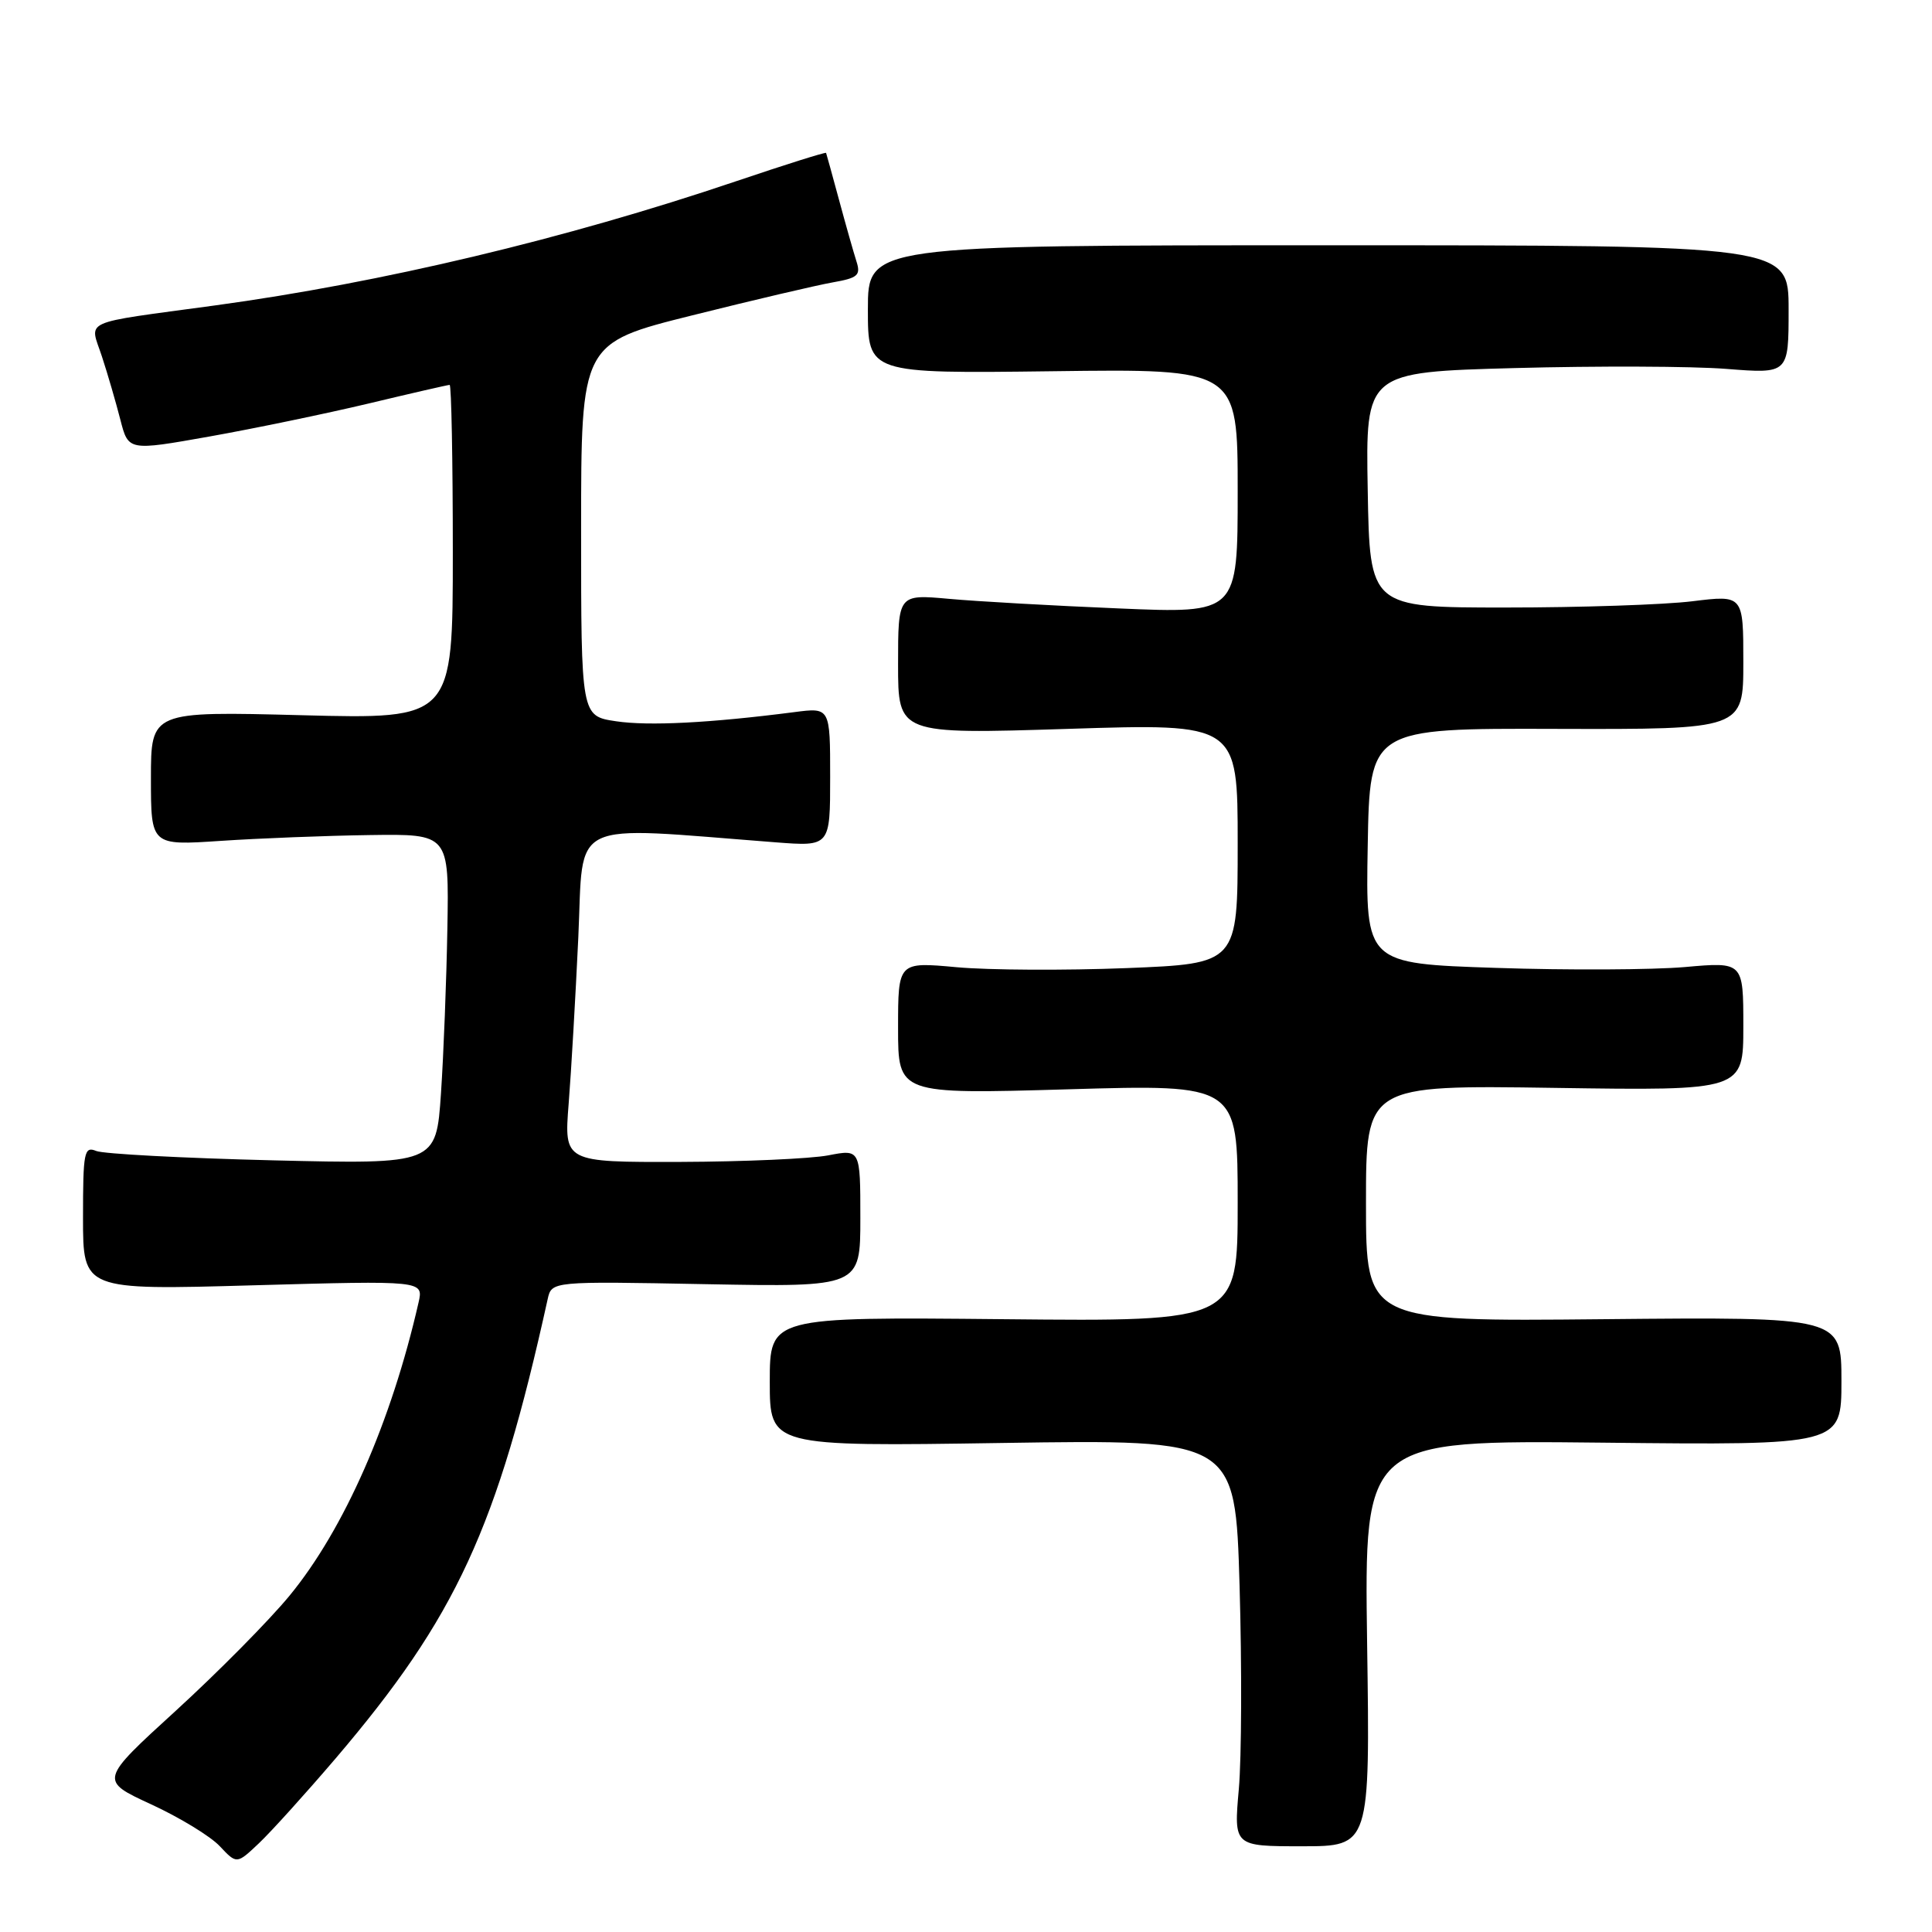 <?xml version="1.0" encoding="UTF-8" standalone="no"?>
<!DOCTYPE svg PUBLIC "-//W3C//DTD SVG 1.1//EN" "http://www.w3.org/Graphics/SVG/1.1/DTD/svg11.dtd" >
<svg xmlns="http://www.w3.org/2000/svg" xmlns:xlink="http://www.w3.org/1999/xlink" version="1.1" viewBox="0 0 256 256">
 <g >
 <path fill="currentColor"
d=" M 44.48 232.99 C 60.45 214.25 65.87 202.52 72.57 172.14 C 73.10 169.77 73.10 169.77 93.55 170.16 C 114.00 170.54 114.00 170.54 114.00 161.41 C 114.00 152.27 114.00 152.27 109.75 153.09 C 107.41 153.54 98.58 153.93 90.12 153.96 C 74.74 154.00 74.74 154.00 75.35 146.25 C 75.69 141.99 76.26 132.06 76.63 124.19 C 77.36 108.30 74.93 109.47 102.75 111.61 C 110.00 112.17 110.00 112.17 110.00 102.96 C 110.00 93.74 110.00 93.74 105.25 94.36 C 94.08 95.80 85.95 96.22 81.62 95.57 C 77.00 94.88 77.00 94.88 77.00 70.17 C 77.00 45.46 77.00 45.46 91.75 41.78 C 99.86 39.75 108.23 37.79 110.33 37.42 C 113.68 36.83 114.08 36.48 113.48 34.62 C 113.11 33.46 112.07 29.80 111.18 26.50 C 110.29 23.20 109.51 20.39 109.46 20.26 C 109.40 20.13 103.99 21.83 97.43 24.05 C 74.93 31.66 50.52 37.47 28.50 40.47 C 10.38 42.94 11.88 42.26 13.51 47.25 C 14.28 49.59 15.37 53.36 15.95 55.62 C 17.01 59.75 17.01 59.75 27.75 57.84 C 33.66 56.79 43.15 54.82 48.83 53.47 C 54.51 52.11 59.35 51.00 59.58 51.00 C 59.81 51.00 60.00 60.97 60.00 73.14 C 60.00 95.29 60.00 95.29 40.00 94.77 C 20.00 94.25 20.00 94.25 20.00 103.14 C 20.00 112.04 20.00 112.04 29.25 111.42 C 34.34 111.08 43.22 110.73 49.00 110.65 C 59.50 110.50 59.50 110.50 59.28 123.00 C 59.16 129.88 58.78 139.72 58.43 144.89 C 57.79 154.27 57.79 154.27 36.15 153.75 C 24.24 153.46 13.71 152.90 12.75 152.51 C 11.15 151.85 11.00 152.63 11.00 161.37 C 11.00 170.95 11.00 170.95 33.56 170.31 C 56.12 169.68 56.12 169.68 55.46 172.59 C 51.86 188.39 45.60 202.64 38.37 211.43 C 35.69 214.69 28.93 221.53 23.34 226.64 C 13.17 235.92 13.17 235.92 20.02 239.08 C 23.79 240.82 27.89 243.31 29.12 244.63 C 31.37 247.02 31.37 247.02 34.29 244.26 C 35.90 242.74 40.48 237.67 44.48 232.99 Z  M 181.15 217.73 C 180.77 190.83 180.77 190.83 212.38 191.16 C 244.00 191.50 244.00 191.50 244.00 183.00 C 244.00 174.50 244.00 174.50 212.50 174.80 C 181.00 175.11 181.00 175.11 181.00 159.44 C 181.00 143.78 181.00 143.78 206.00 144.15 C 231.00 144.52 231.00 144.52 231.00 135.98 C 231.00 127.45 231.00 127.45 223.25 128.14 C 218.99 128.51 207.73 128.57 198.23 128.25 C 180.95 127.68 180.95 127.68 181.23 112.09 C 181.50 96.50 181.50 96.50 206.25 96.58 C 231.00 96.65 231.00 96.65 231.00 87.75 C 231.00 78.84 231.00 78.84 224.25 79.67 C 220.54 80.13 209.40 80.50 199.50 80.50 C 181.50 80.50 181.50 80.50 181.23 64.91 C 180.95 49.31 180.95 49.31 200.73 48.77 C 211.60 48.48 224.21 48.52 228.75 48.88 C 237.00 49.53 237.00 49.53 237.00 41.02 C 237.00 32.50 237.00 32.50 176.00 32.50 C 115.00 32.50 115.00 32.50 115.00 41.00 C 115.00 49.50 115.00 49.50 139.50 49.19 C 164.00 48.87 164.00 48.87 164.00 65.08 C 164.00 81.29 164.00 81.29 148.25 80.62 C 139.59 80.26 129.46 79.69 125.75 79.35 C 119.00 78.74 119.00 78.74 119.00 88.02 C 119.00 97.29 119.00 97.29 141.50 96.58 C 164.00 95.86 164.00 95.86 164.00 111.78 C 164.00 127.69 164.00 127.69 149.25 128.28 C 141.14 128.60 131.01 128.55 126.75 128.16 C 119.00 127.45 119.00 127.45 119.00 136.22 C 119.00 144.99 119.00 144.99 141.50 144.34 C 164.00 143.68 164.00 143.68 164.00 159.39 C 164.00 175.11 164.00 175.11 133.00 174.80 C 102.00 174.50 102.00 174.50 102.00 183.08 C 102.00 191.67 102.00 191.67 132.84 191.20 C 163.68 190.73 163.68 190.73 164.25 210.12 C 164.56 220.78 164.52 232.91 164.15 237.07 C 163.48 244.64 163.48 244.64 172.51 244.64 C 181.54 244.64 181.54 244.64 181.15 217.73 Z "/>
</g>
</svg>